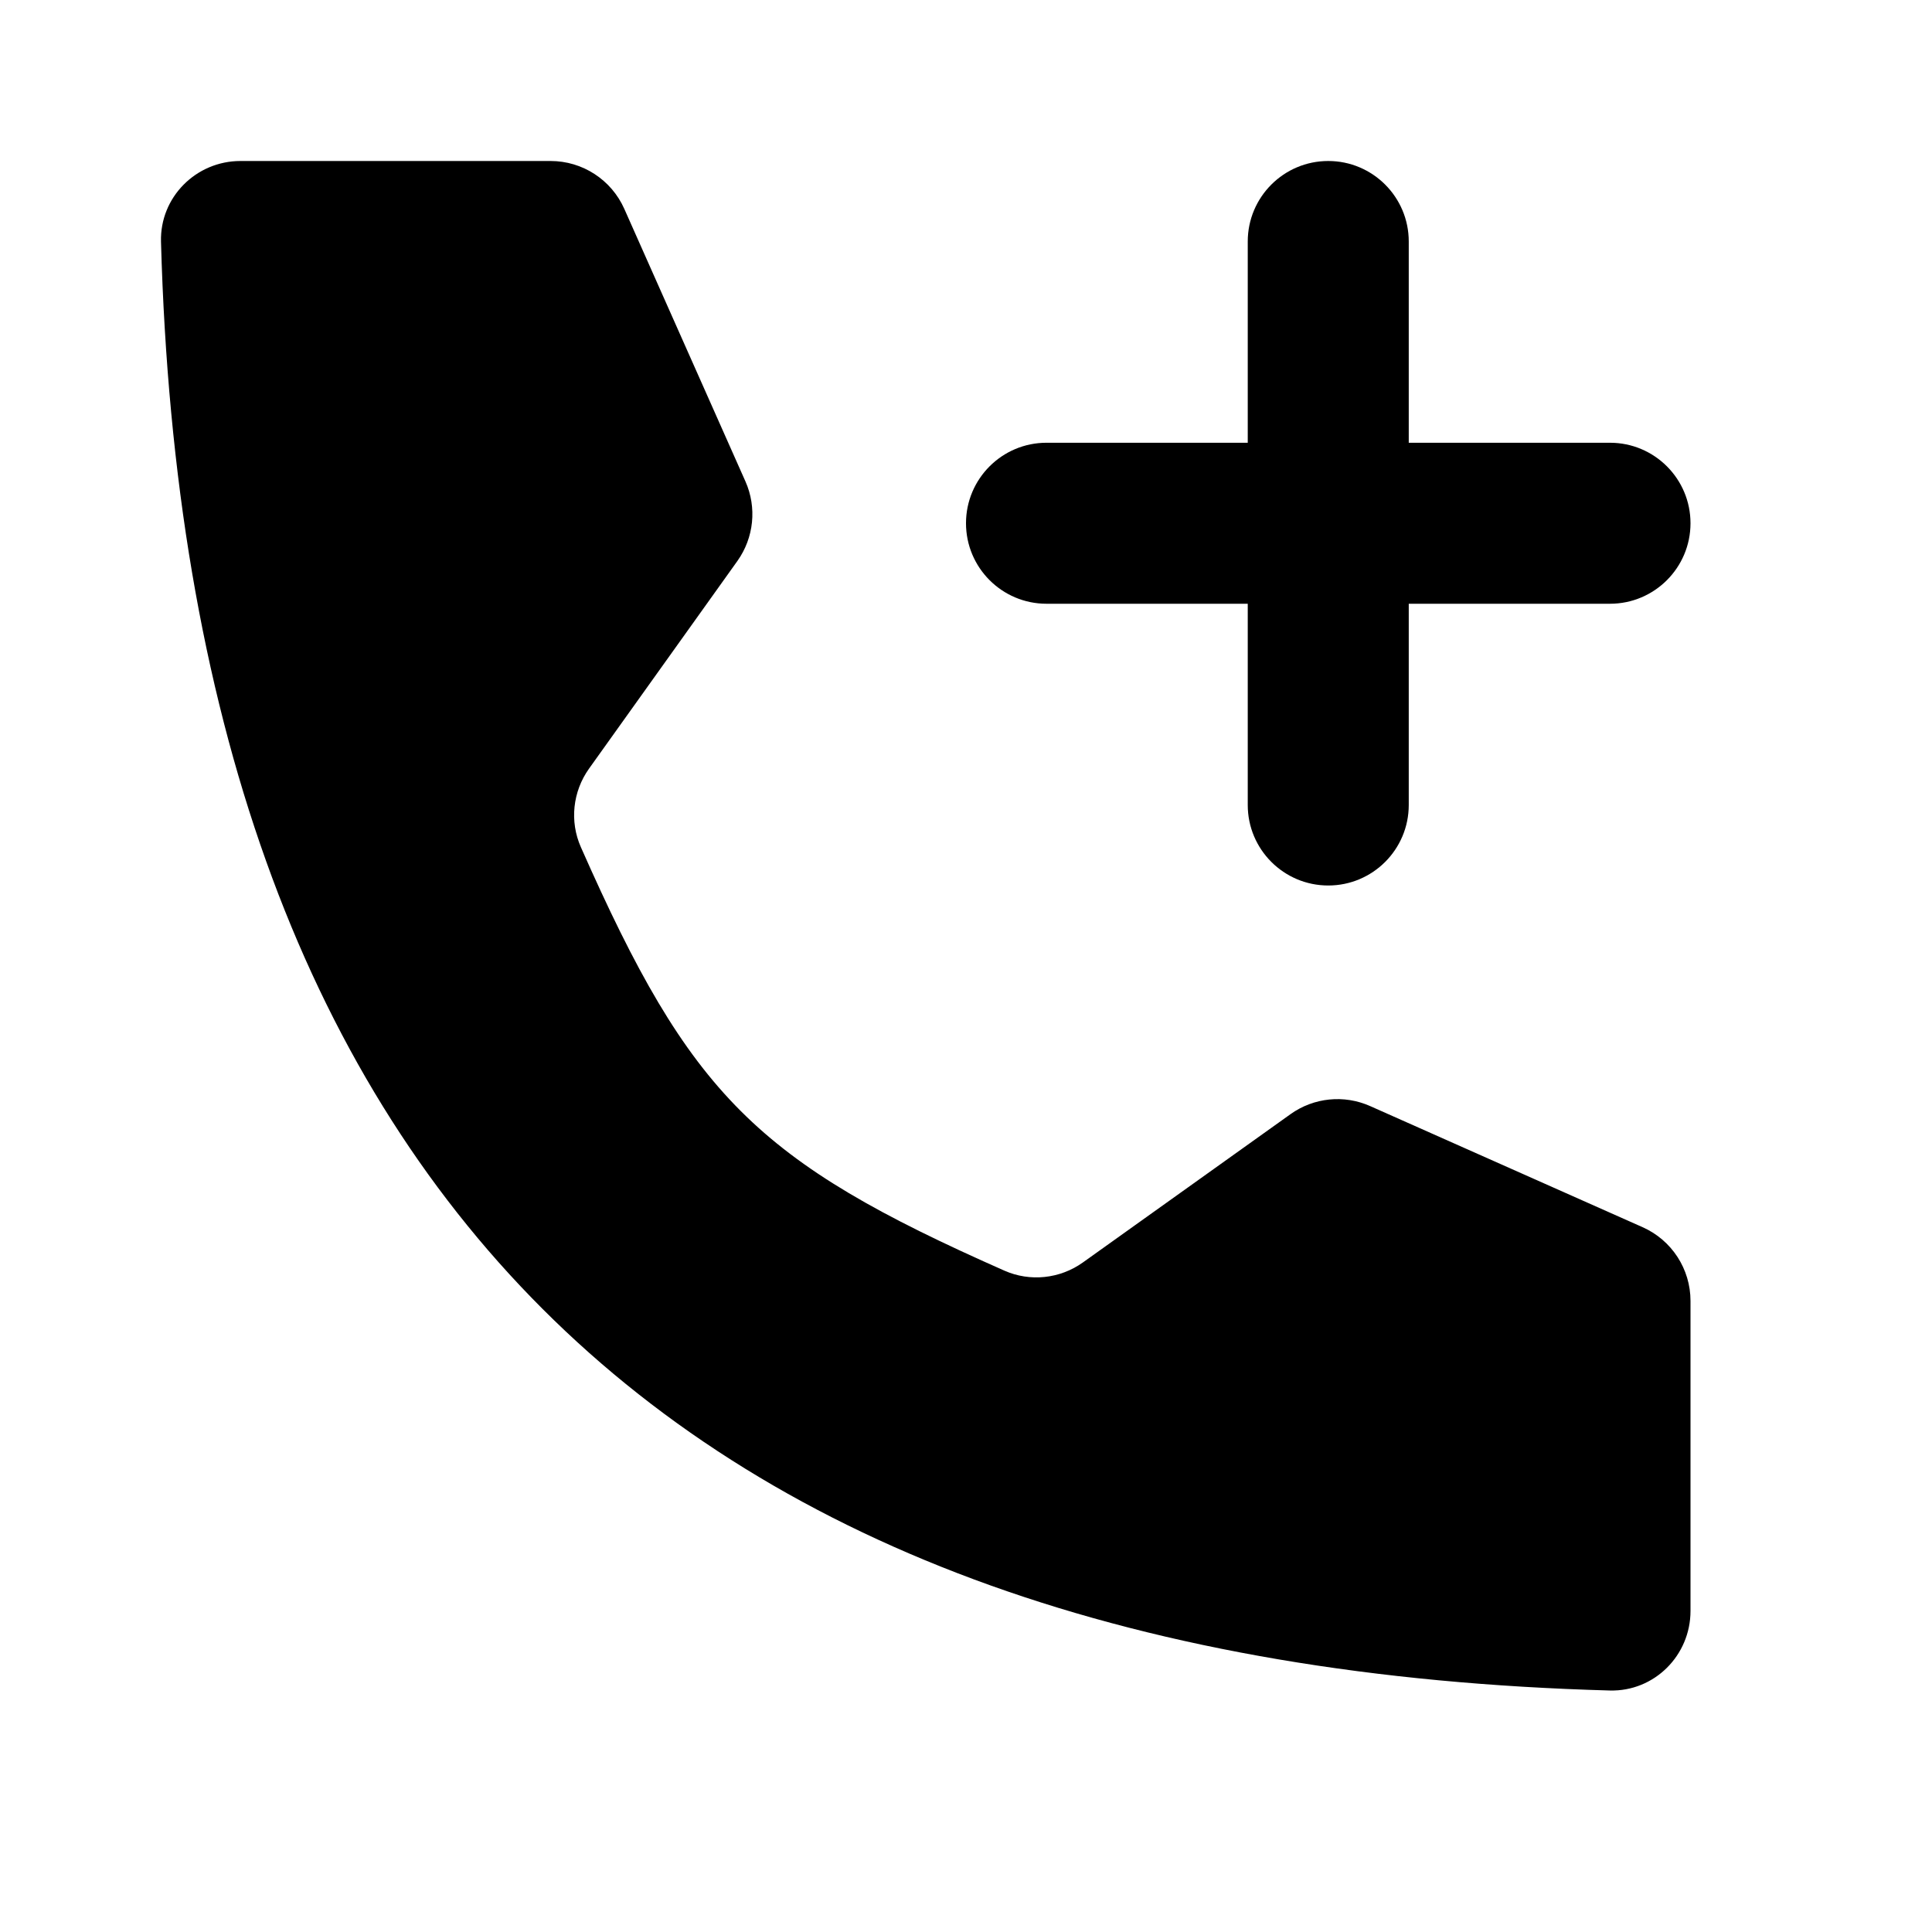 <svg width="24" height="24" viewBox="0 0 24 24" xmlns="http://www.w3.org/2000/svg">
    <path fill-rule="evenodd" clip-rule="evenodd" d="M16.5 2C17.052 2 17.5 2.448 17.5 3V5.5H20C20.552 5.5 21 5.948 21 6.5C21 7.052 20.552 7.5 20 7.5H17.5V10C17.5 10.552 17.052 11 16.5 11C15.948 11 15.5 10.552 15.5 10V7.5H13C12.448 7.5 12 7.052 12 6.5C12 5.948 12.448 5.5 13 5.5H15.5V3C15.5 2.448 15.948 2 16.5 2Z"/>
    <path d="M6.84 2H2.987C2.435 2 1.985 2.45 2 3.003C2.321 14.68 8.32 20.679 19.997 21C20.55 21.015 21 20.565 21 20.012V16.16C21 15.764 20.767 15.406 20.406 15.245L17.02 13.74C16.696 13.596 16.32 13.634 16.032 13.84L13.453 15.682C13.168 15.886 12.796 15.926 12.476 15.784C9.391 14.421 8.579 13.609 7.216 10.524C7.074 10.204 7.114 9.832 7.318 9.547L9.16 6.969C9.366 6.68 9.404 6.304 9.26 5.98L7.755 2.594C7.594 2.233 7.236 2 6.84 2Z"/>
</svg>
